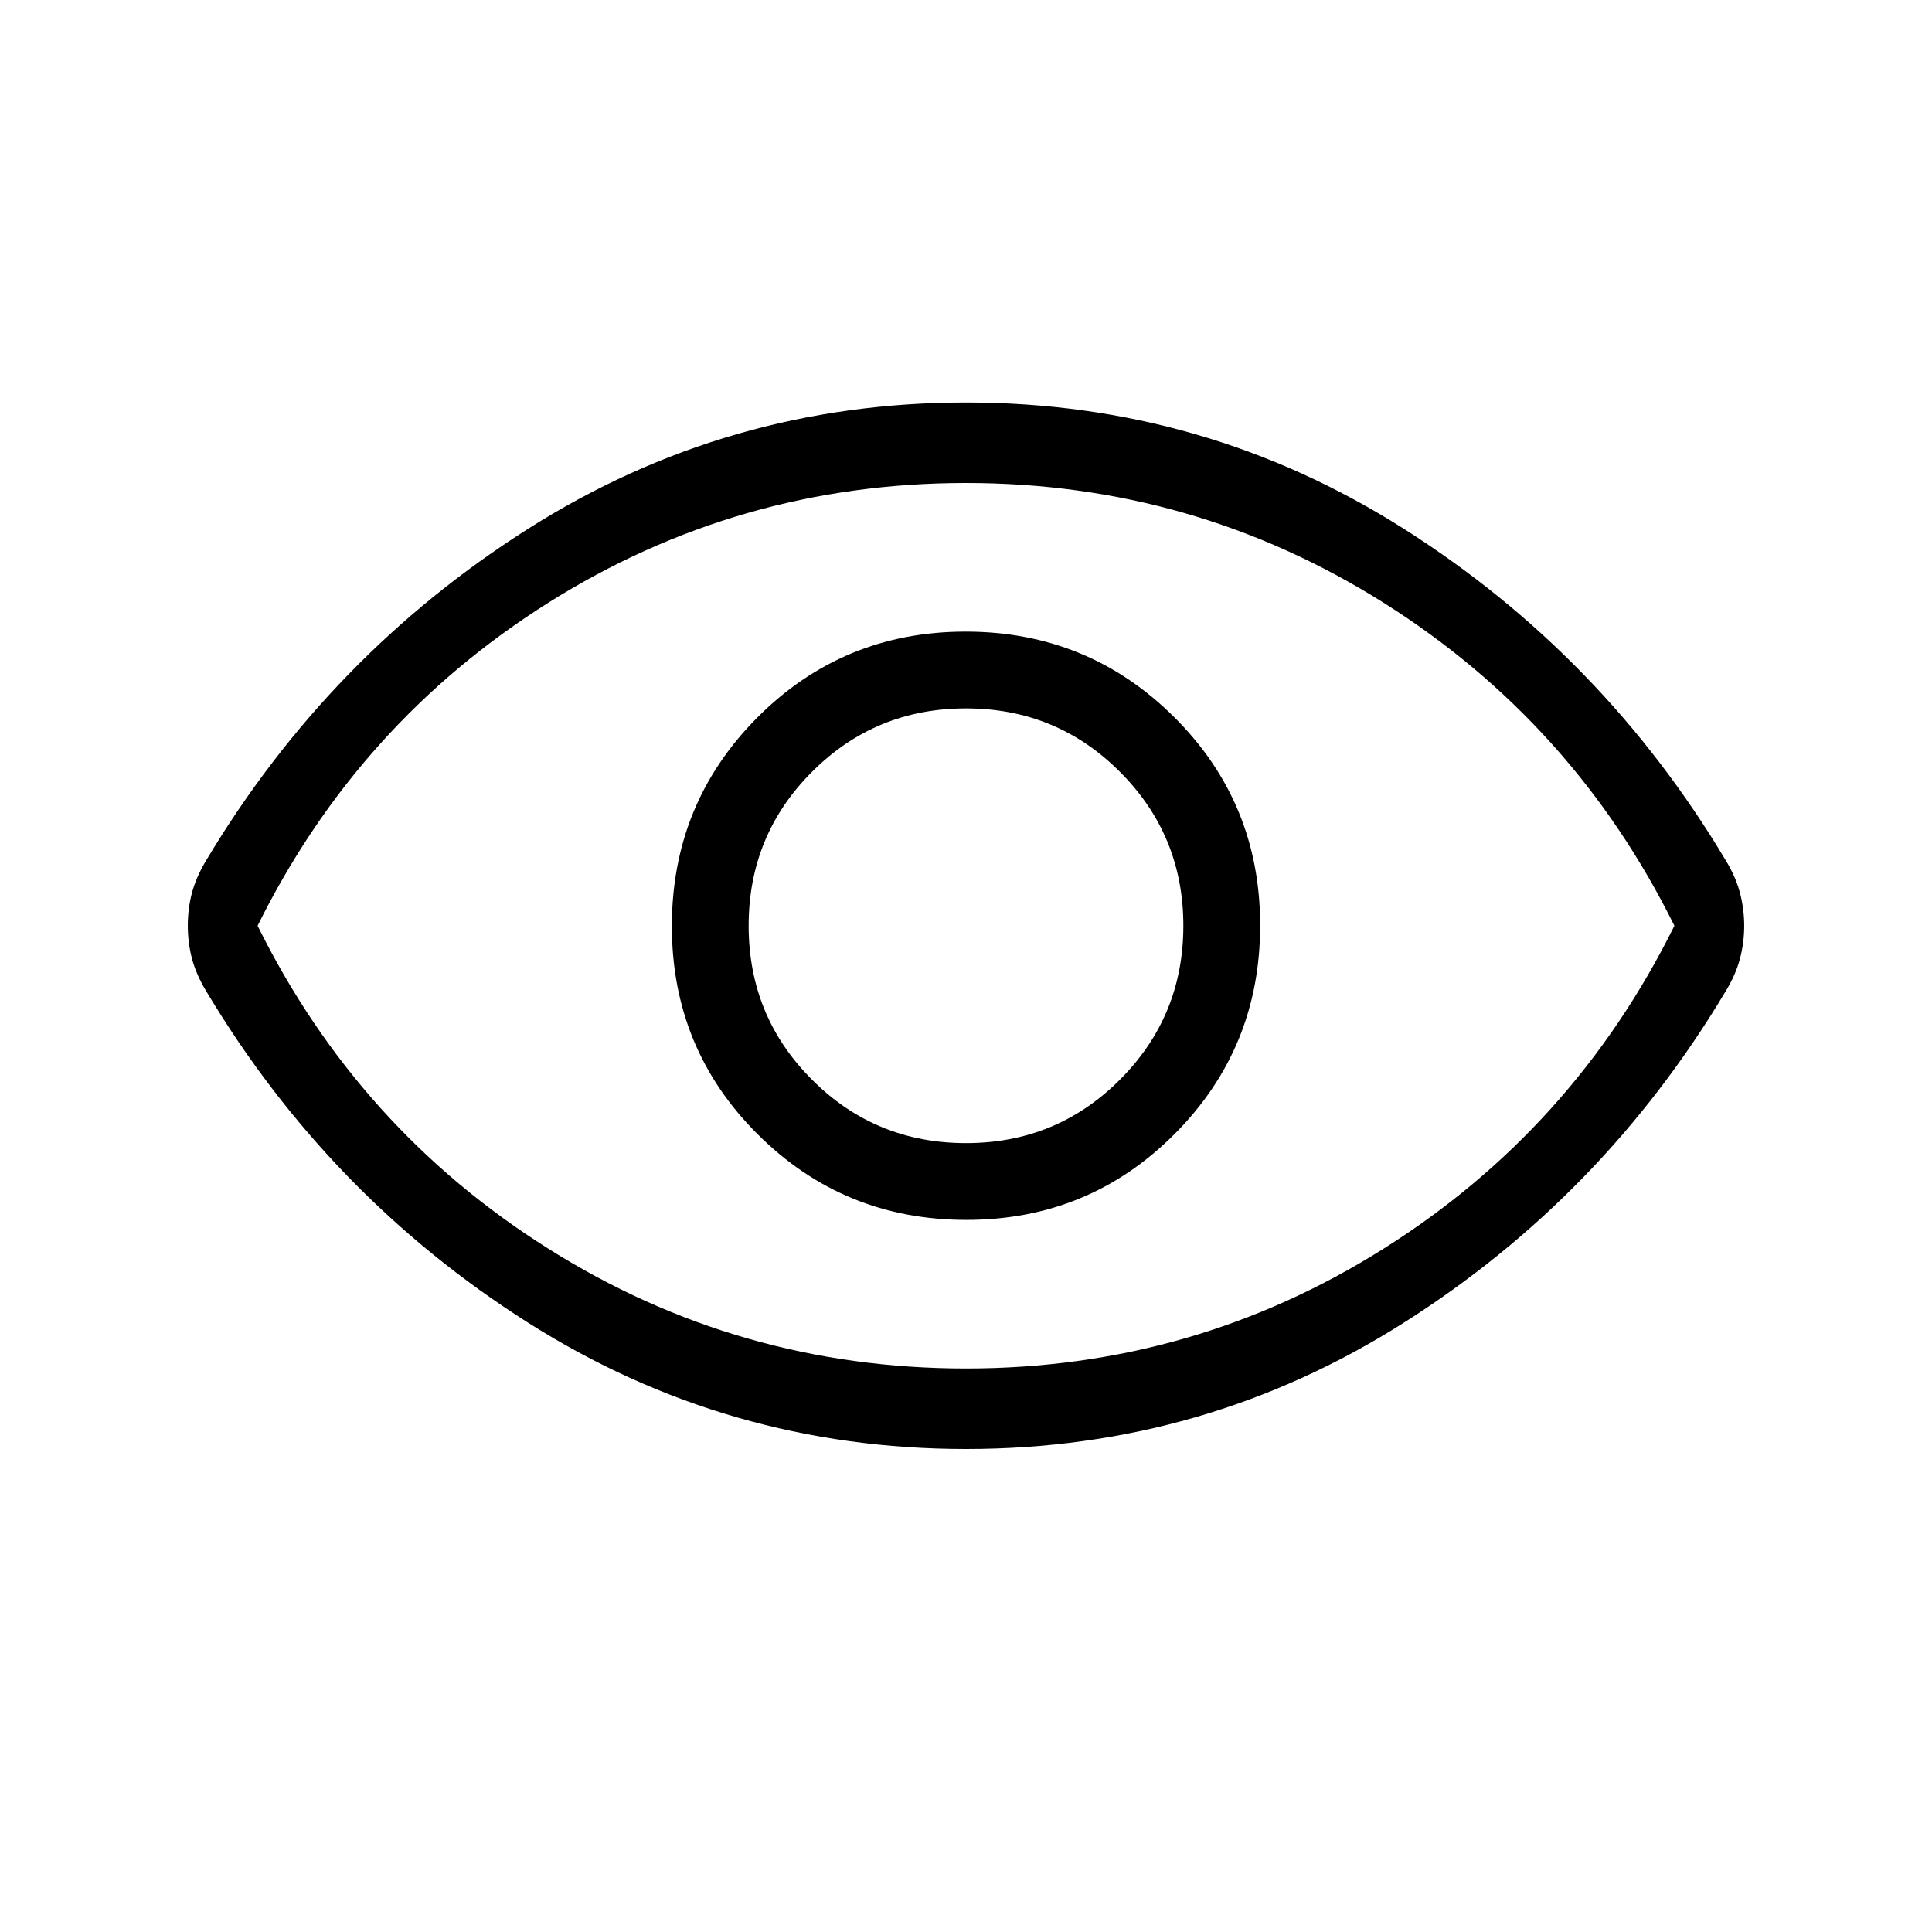 <svg width="24" height="24" viewBox="0 0 24 24" fill="none" xmlns="http://www.w3.org/2000/svg">
<mask id="mask0_247_1066" style="mask-type:alpha" maskUnits="userSpaceOnUse" x="0" y="0" width="24" height="24">
<rect width="24" height="24" fill="#D9D9D9"/>
</mask>
<g mask="url(#mask0_247_1066)">
<path d="M12.004 15.154C13.021 15.154 13.883 14.798 14.591 14.087C15.3 13.376 15.654 12.512 15.654 11.495C15.654 10.479 15.298 9.617 14.587 8.909C13.875 8.2 13.011 7.846 11.995 7.846C10.979 7.846 10.117 8.202 9.408 8.913C8.7 9.625 8.346 10.488 8.346 11.505C8.346 12.521 8.702 13.383 9.413 14.091C10.124 14.8 10.988 15.154 12.004 15.154ZM12 14.2C11.25 14.2 10.612 13.938 10.087 13.412C9.562 12.887 9.3 12.25 9.3 11.5C9.3 10.75 9.562 10.113 10.087 9.588C10.612 9.062 11.25 8.8 12 8.8C12.75 8.8 13.387 9.062 13.912 9.588C14.437 10.113 14.7 10.75 14.7 11.5C14.7 12.25 14.437 12.887 13.912 13.412C13.387 13.938 12.75 14.2 12 14.2ZM12 18C10.023 18 8.21 17.477 6.56 16.431C4.911 15.385 3.579 14.013 2.563 12.315C2.48 12.178 2.421 12.043 2.385 11.91C2.35 11.776 2.333 11.639 2.333 11.499C2.333 11.359 2.35 11.222 2.385 11.089C2.421 10.957 2.48 10.822 2.563 10.685C3.579 8.987 4.911 7.615 6.56 6.569C8.21 5.523 10.023 5 12 5C13.977 5 15.79 5.523 17.439 6.569C19.089 7.615 20.421 8.987 21.436 10.685C21.52 10.822 21.579 10.957 21.614 11.09C21.649 11.224 21.667 11.361 21.667 11.501C21.667 11.641 21.649 11.778 21.614 11.911C21.579 12.043 21.52 12.178 21.436 12.315C20.421 14.013 19.089 15.385 17.439 16.431C15.79 17.477 13.977 18 12 18ZM12 17C13.883 17 15.612 16.504 17.187 15.512C18.762 14.521 19.966 13.183 20.8 11.5C19.966 9.817 18.762 8.479 17.187 7.487C15.612 6.496 13.883 6 12 6C10.117 6 8.387 6.496 6.812 7.487C5.237 8.479 4.033 9.817 3.2 11.5C4.033 13.183 5.237 14.521 6.812 15.512C8.387 16.504 10.117 17 12 17Z" fill="black"/>
</g>
</svg>
